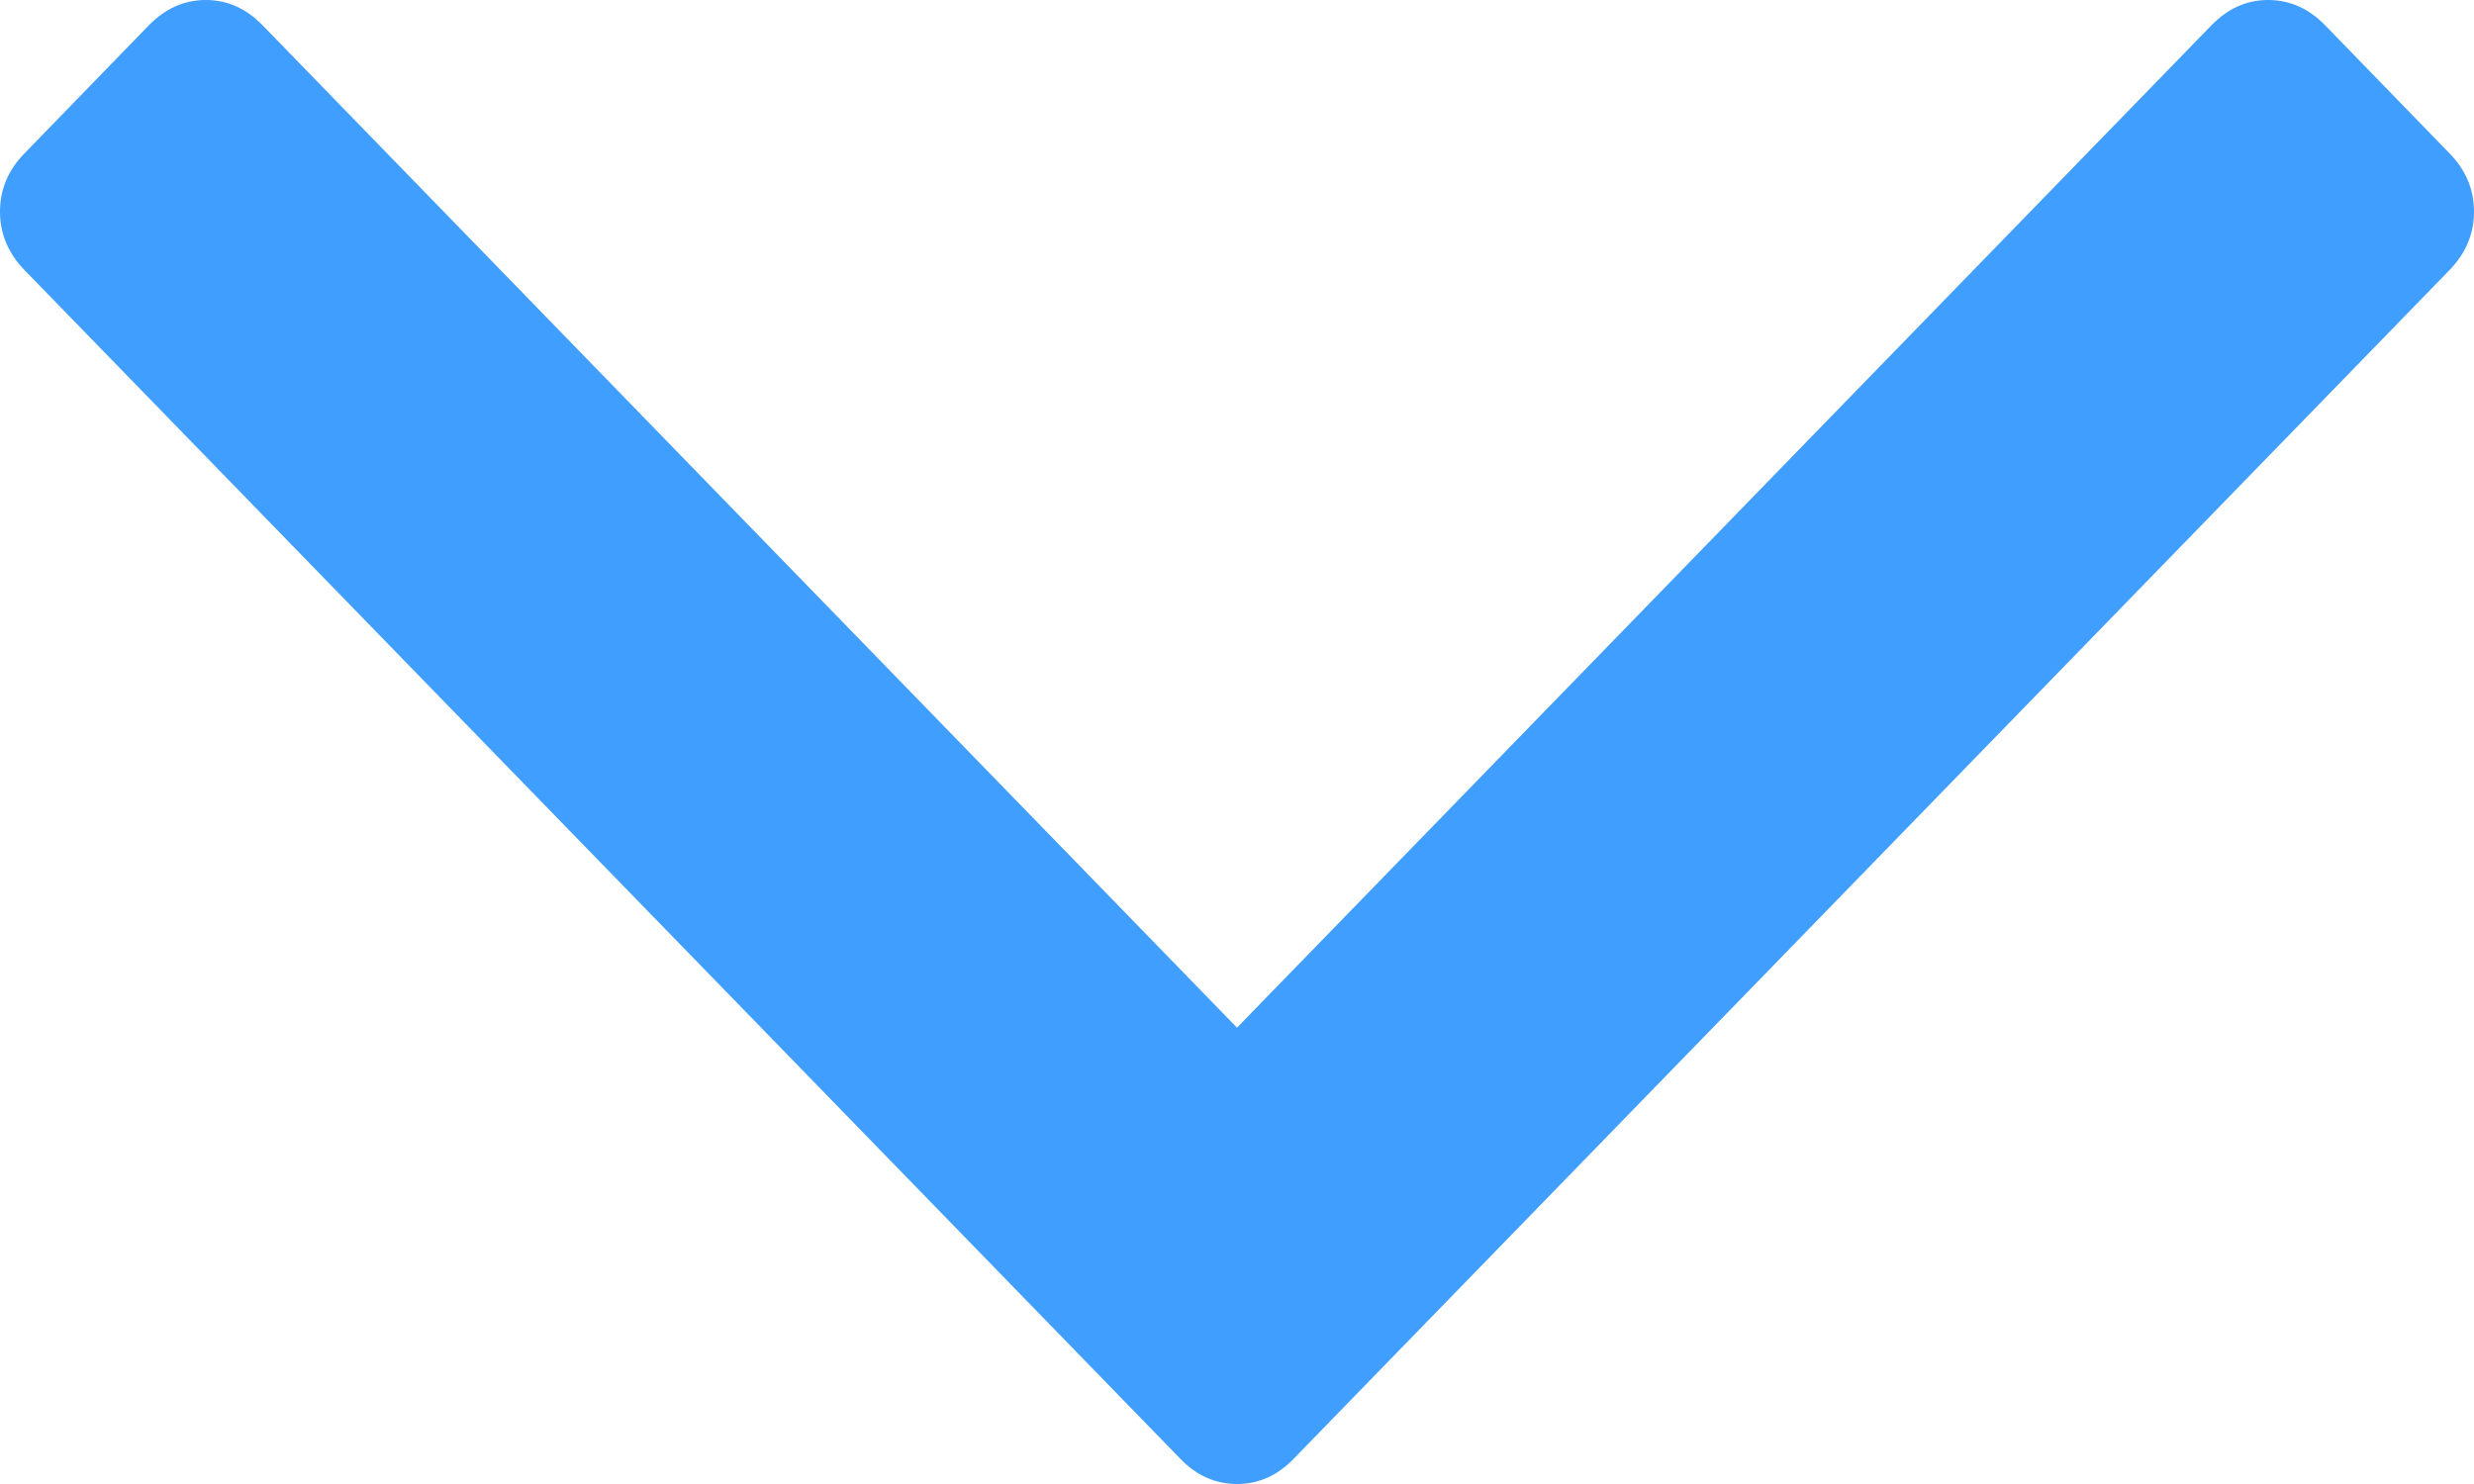 ﻿<?xml version="1.0" encoding="utf-8"?>
<svg version="1.1" xmlns:xlink="http://www.w3.org/1999/xlink" width="10px" height="6px" xmlns="http://www.w3.org/2000/svg">
  <g transform="matrix(1 0 0 1 -210 -308 )">
    <path d="M 9.9 1.093  C 9.967 1.024  10 0.945  10 0.856  C 10 0.766  9.967 0.687  9.9 0.619  L 9.399 0.103  C 9.332 0.034  9.255 0  9.168 0  C 9.081 0  9.005 0.034  8.938 0.103  L 5 4.155  L 1.062 0.103  C 0.995 0.034  0.919 0  0.832 0  C 0.745 0  0.668 0.034  0.601 0.103  L 0.1 0.619  C 0.033 0.687  0 0.766  0 0.856  C 0 0.945  0.033 1.024  0.1 1.093  L 4.77 5.897  C 4.836 5.966  4.913 6  5 6  C 5.087 6  5.164 5.966  5.23 5.897  L 9.9 1.093  Z " fill-rule="nonzero" fill="#409eff" stroke="none" transform="matrix(1 0 0 1 210 308 )" />
  </g>
</svg>